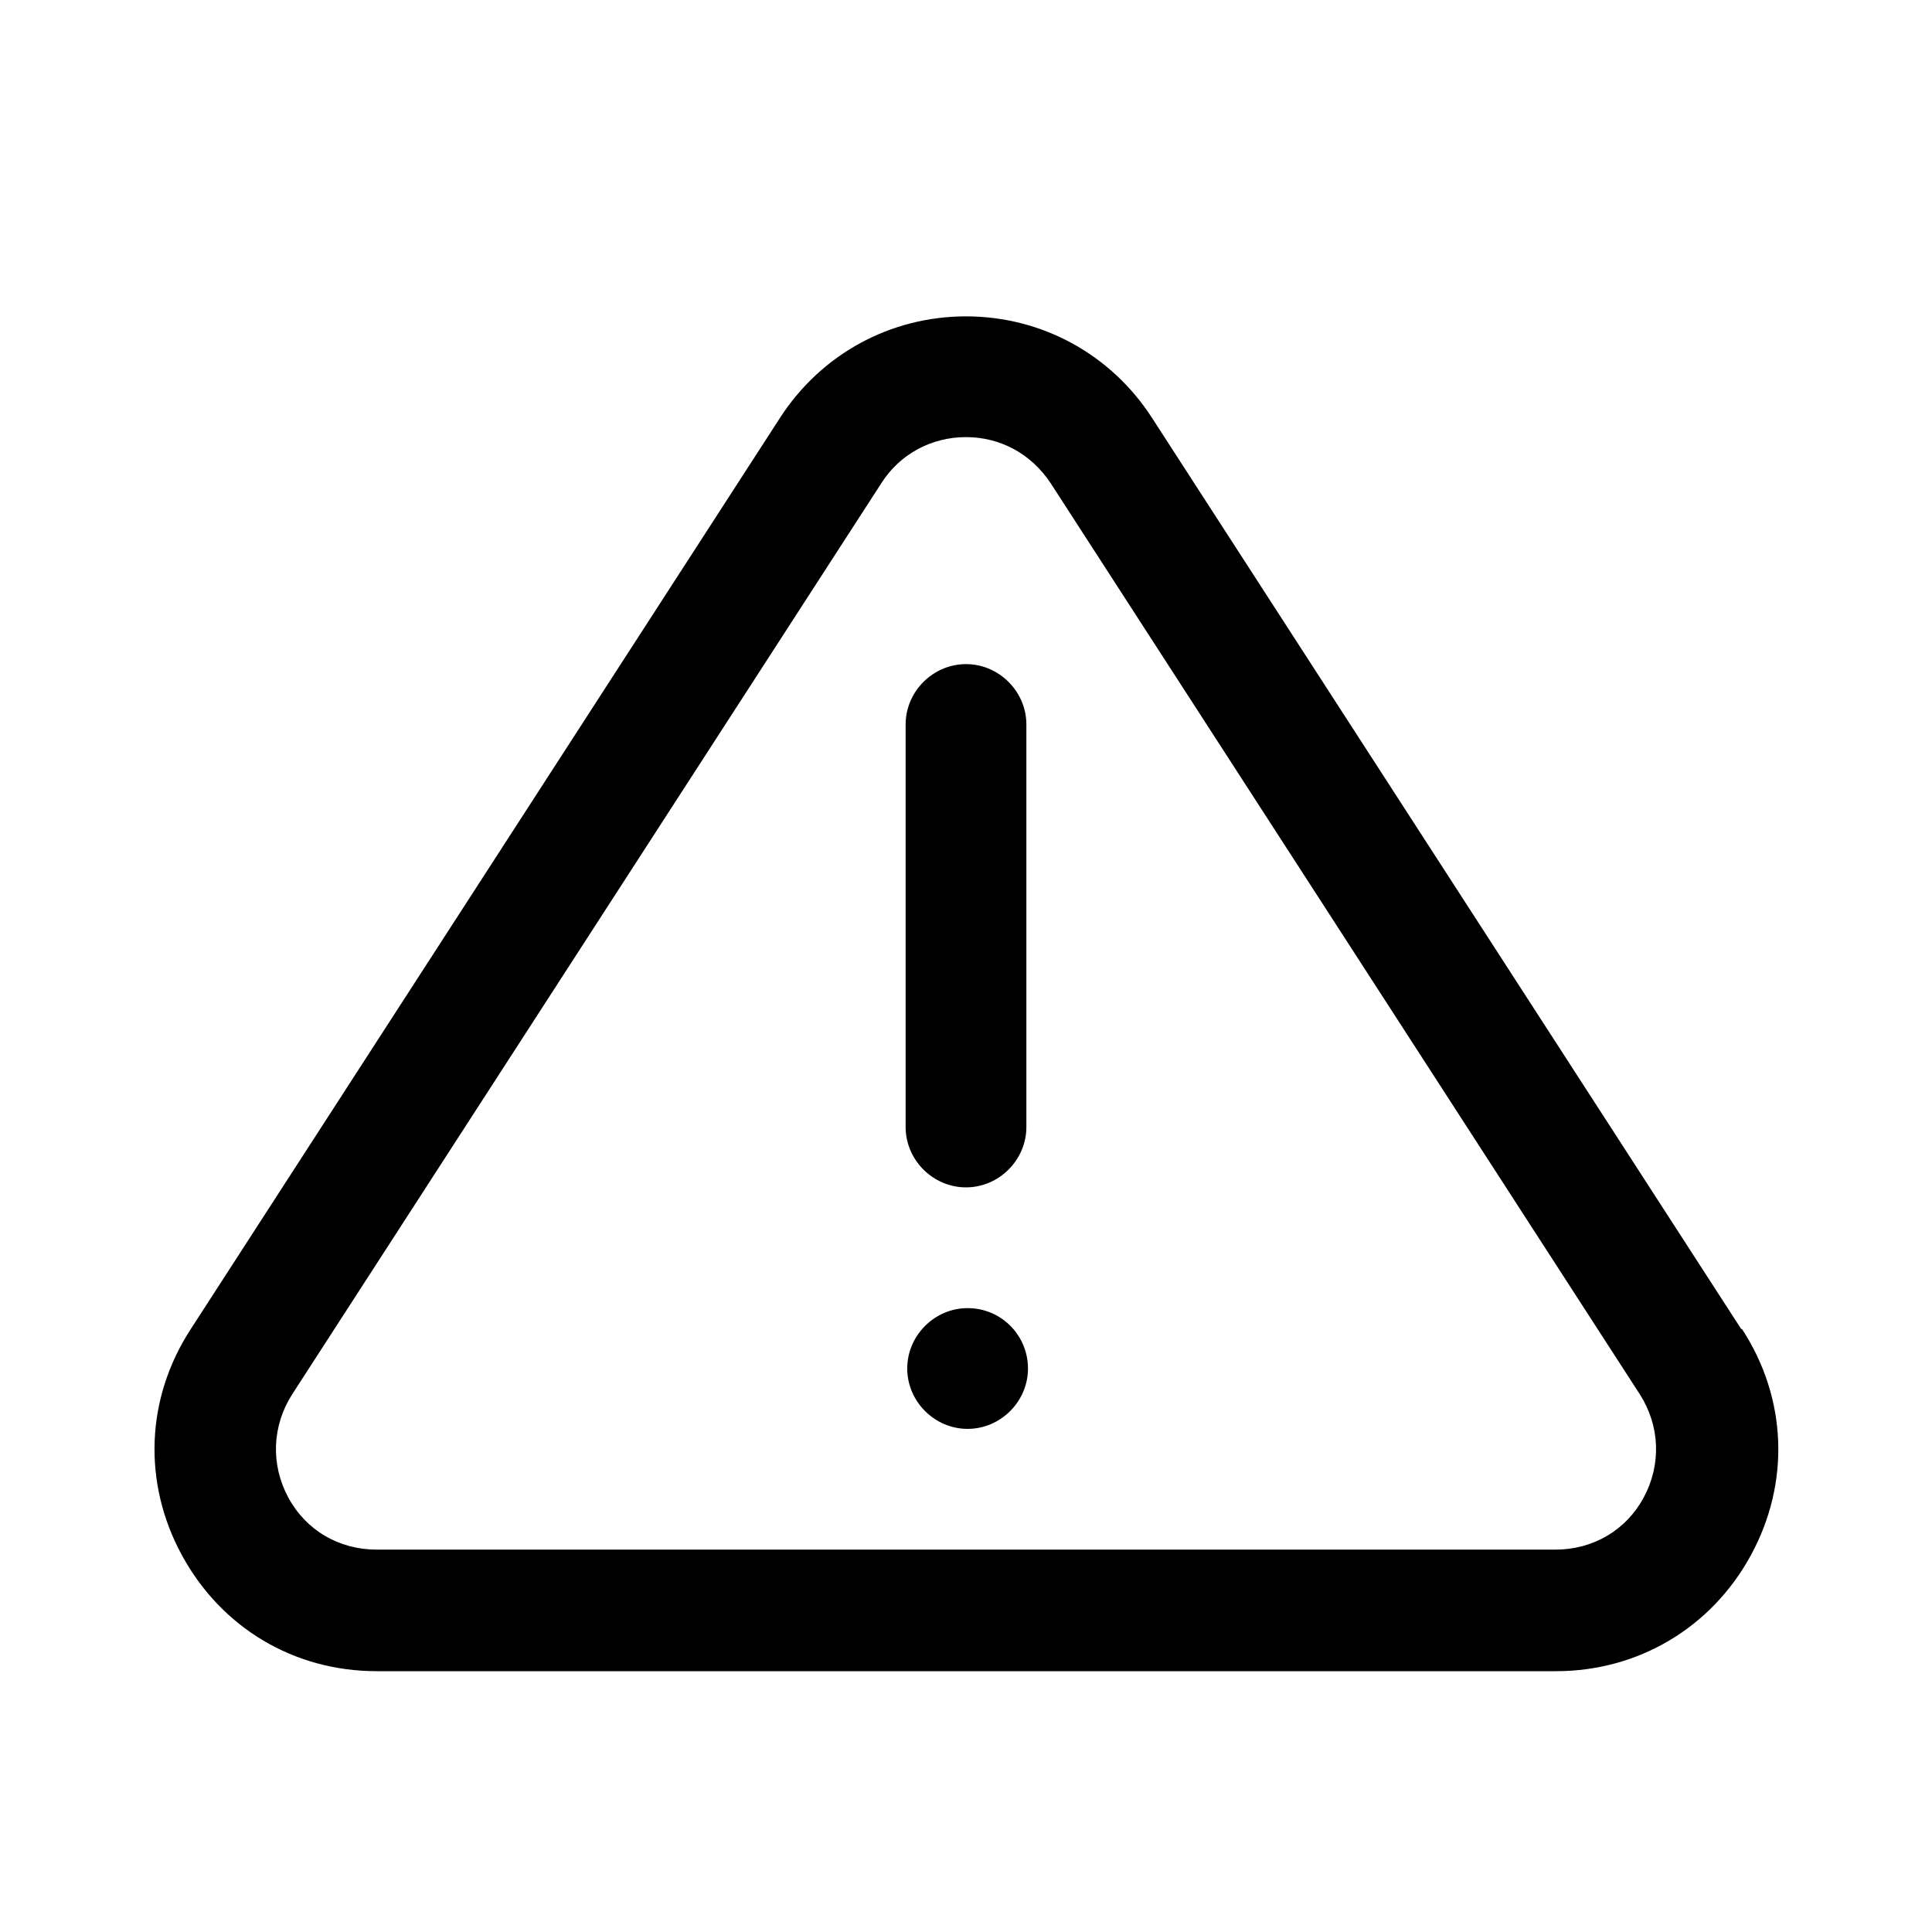 <svg width="24" height="24" viewBox="0 0 24 24" fill="none" xmlns="http://www.w3.org/2000/svg">
<path d="M21.63 16.51L14.31 5.19C13.8 4.4 12.94 3.93 12 3.93C11.06 3.93 10.2 4.4 9.69 5.19L2.37 16.51C1.81 17.37 1.77 18.42 2.26 19.32C2.75 20.22 3.65 20.76 4.68 20.76H19.33C20.35 20.76 21.26 20.22 21.75 19.32C22.24 18.42 22.2 17.37 21.64 16.51H21.63ZM20.42 18.6C20.2 19.01 19.79 19.25 19.32 19.25H4.68C4.21 19.25 3.8 19.01 3.58 18.6C3.36 18.19 3.38 17.71 3.63 17.32L10.95 6C11.18 5.64 11.57 5.43 12 5.43C12.43 5.43 12.81 5.64 13.05 6L20.37 17.32C20.62 17.71 20.64 18.19 20.42 18.6Z" fill="black"/>
<path d="M12 14.75C12.41 14.75 12.75 14.41 12.75 14V9C12.75 8.59 12.41 8.25 12 8.25C11.59 8.25 11.25 8.59 11.25 9V14C11.25 14.41 11.59 14.75 12 14.75Z" fill="black"/>
<path d="M12.02 16.25C11.61 16.25 11.27 16.59 11.27 17C11.27 17.41 11.61 17.75 12.02 17.75C12.43 17.75 12.77 17.41 12.77 17C12.77 16.59 12.44 16.25 12.02 16.25Z" fill="black"/>
</svg>
